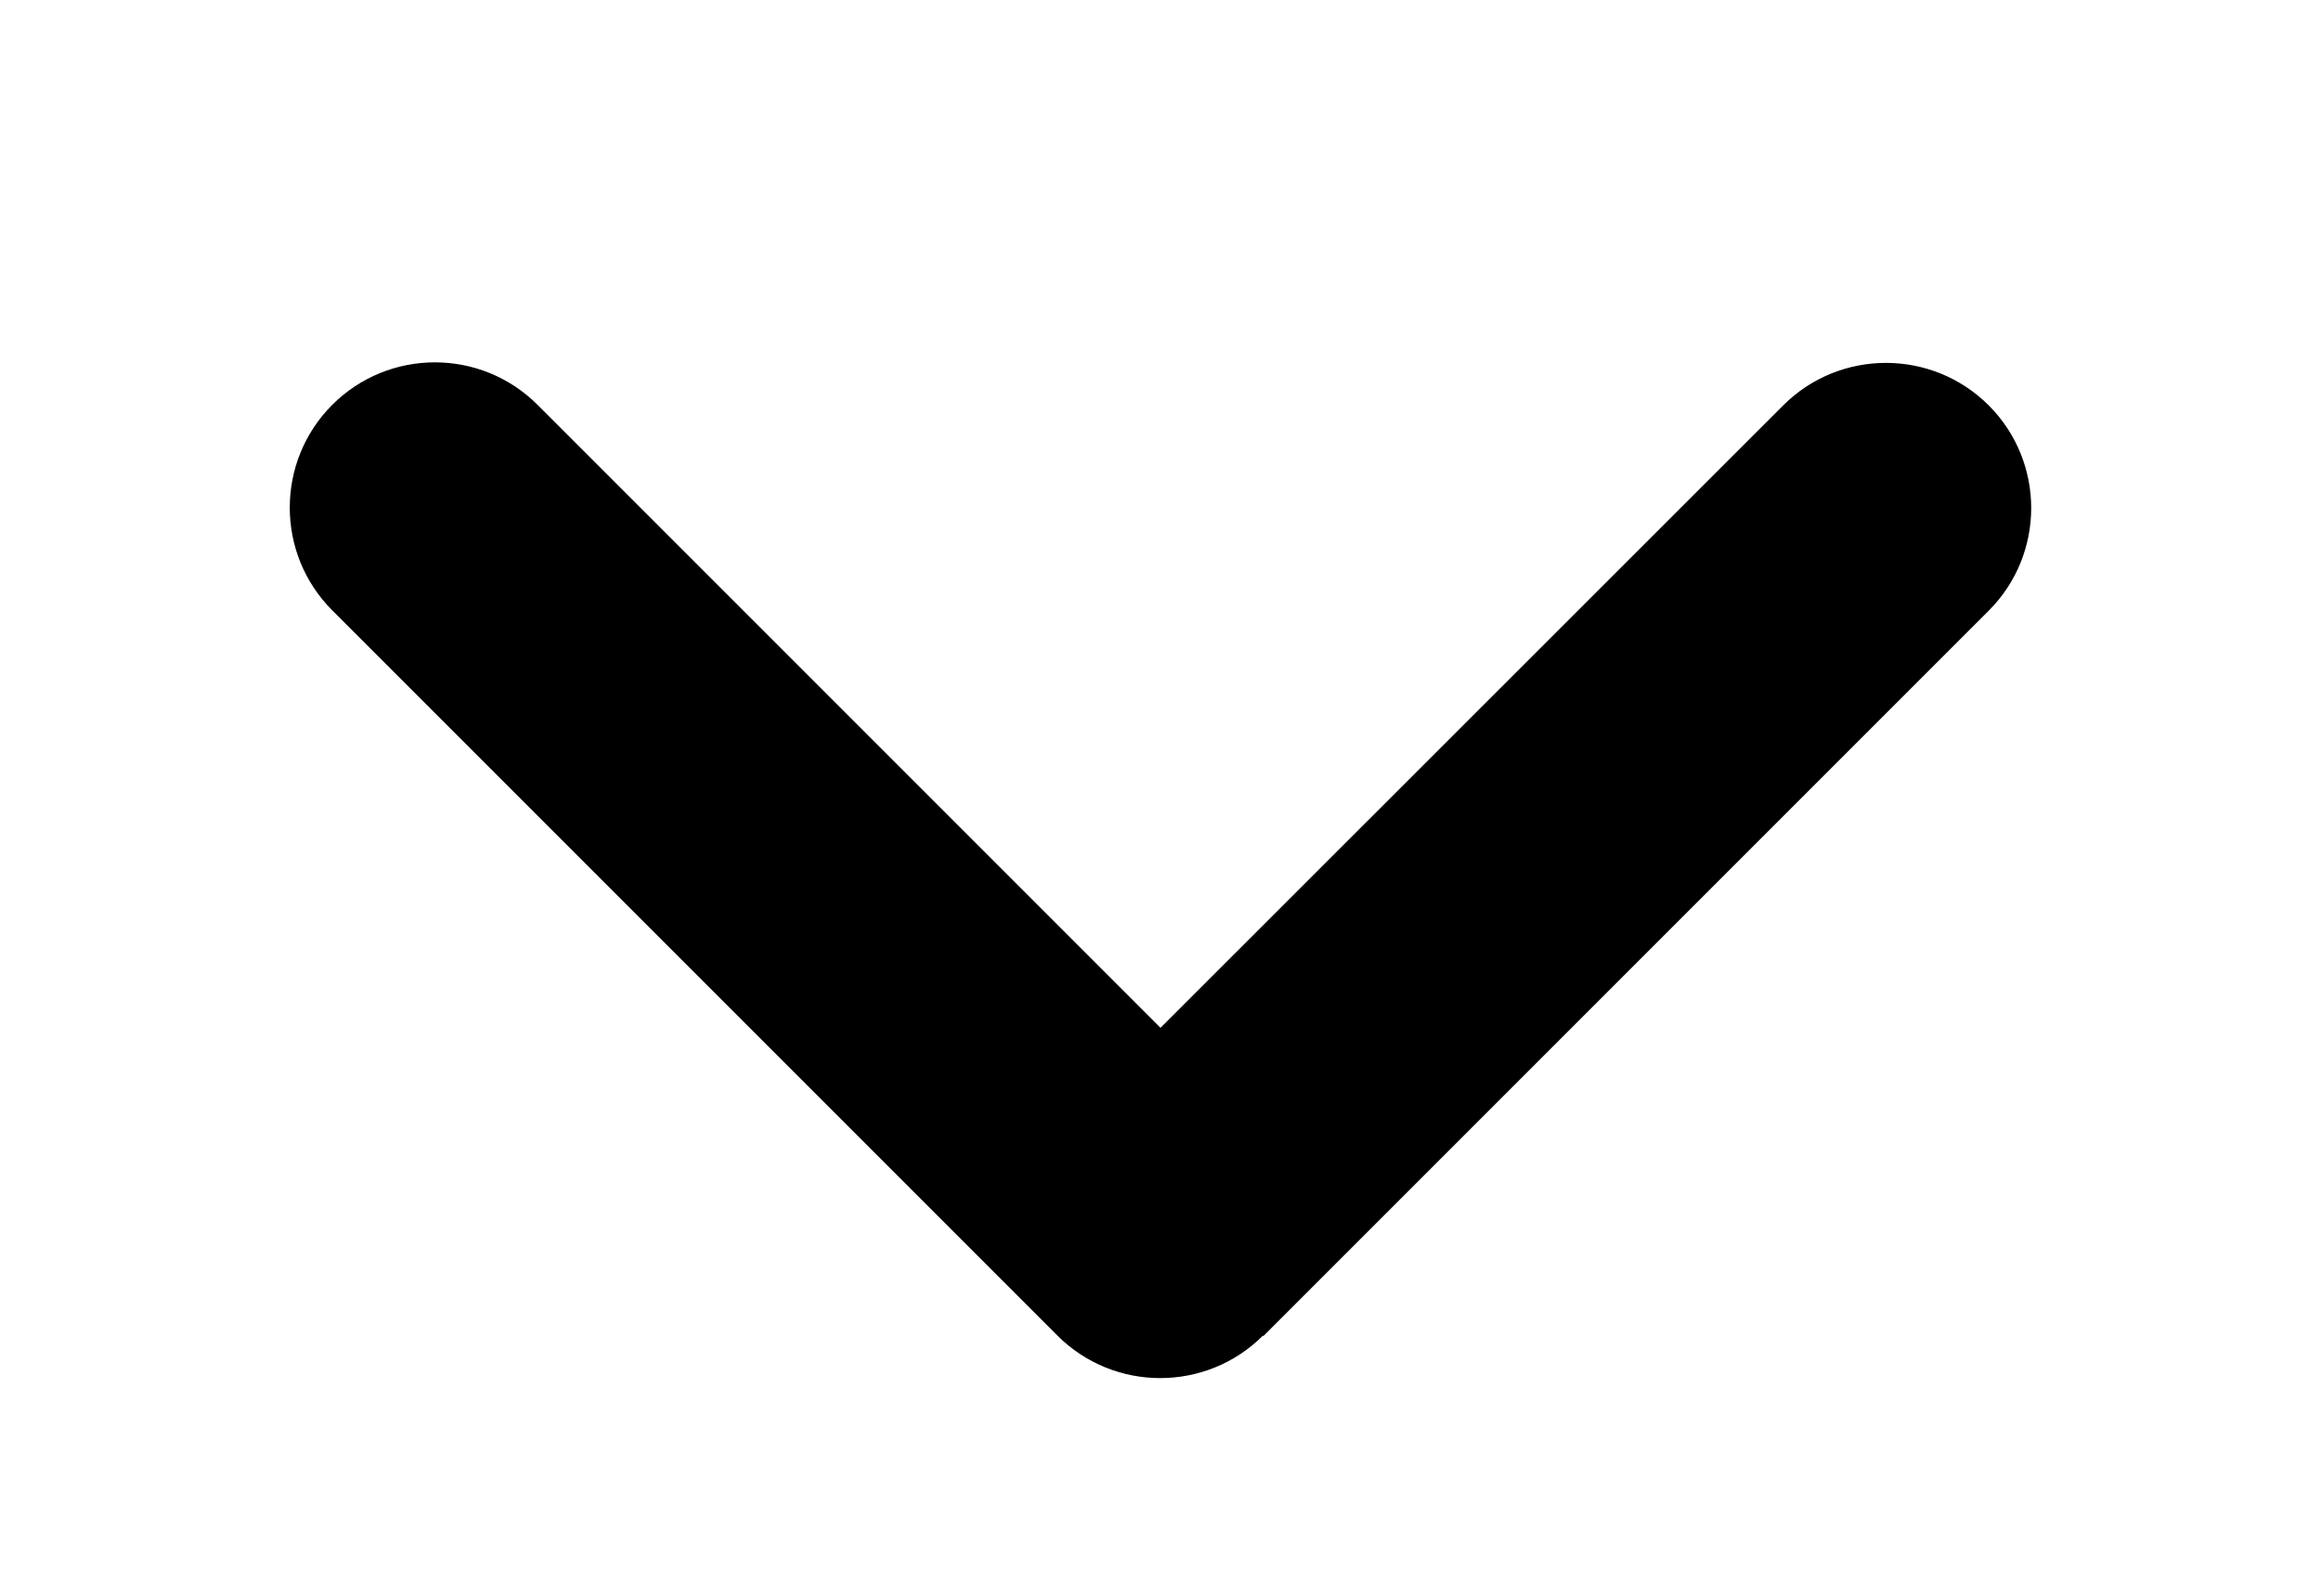 <svg width="16" height="11" viewBox="0 0 16 11" fill="none" xmlns="http://www.w3.org/2000/svg">
<g id="fold 1" clip-path="url(#clip0_836_4554)">
<path id="Vector" d="M8.706 9.207C8.315 9.597 7.681 9.597 7.29 9.207L2.29 4.207C1.9 3.816 1.9 3.182 2.29 2.791C2.681 2.4 3.315 2.4 3.706 2.791L8 7.085L12.293 2.794C12.684 2.404 13.318 2.404 13.709 2.794C14.1 3.185 14.1 3.819 13.709 4.21L8.709 9.21L8.706 9.207Z" fill="current"/>
</g>
<defs>
<clipPath id="clip0_836_4554">
<rect width="10" height="16" fill="white" transform="translate(16 0.5) rotate(90)"/>
</clipPath>
</defs>
</svg>
